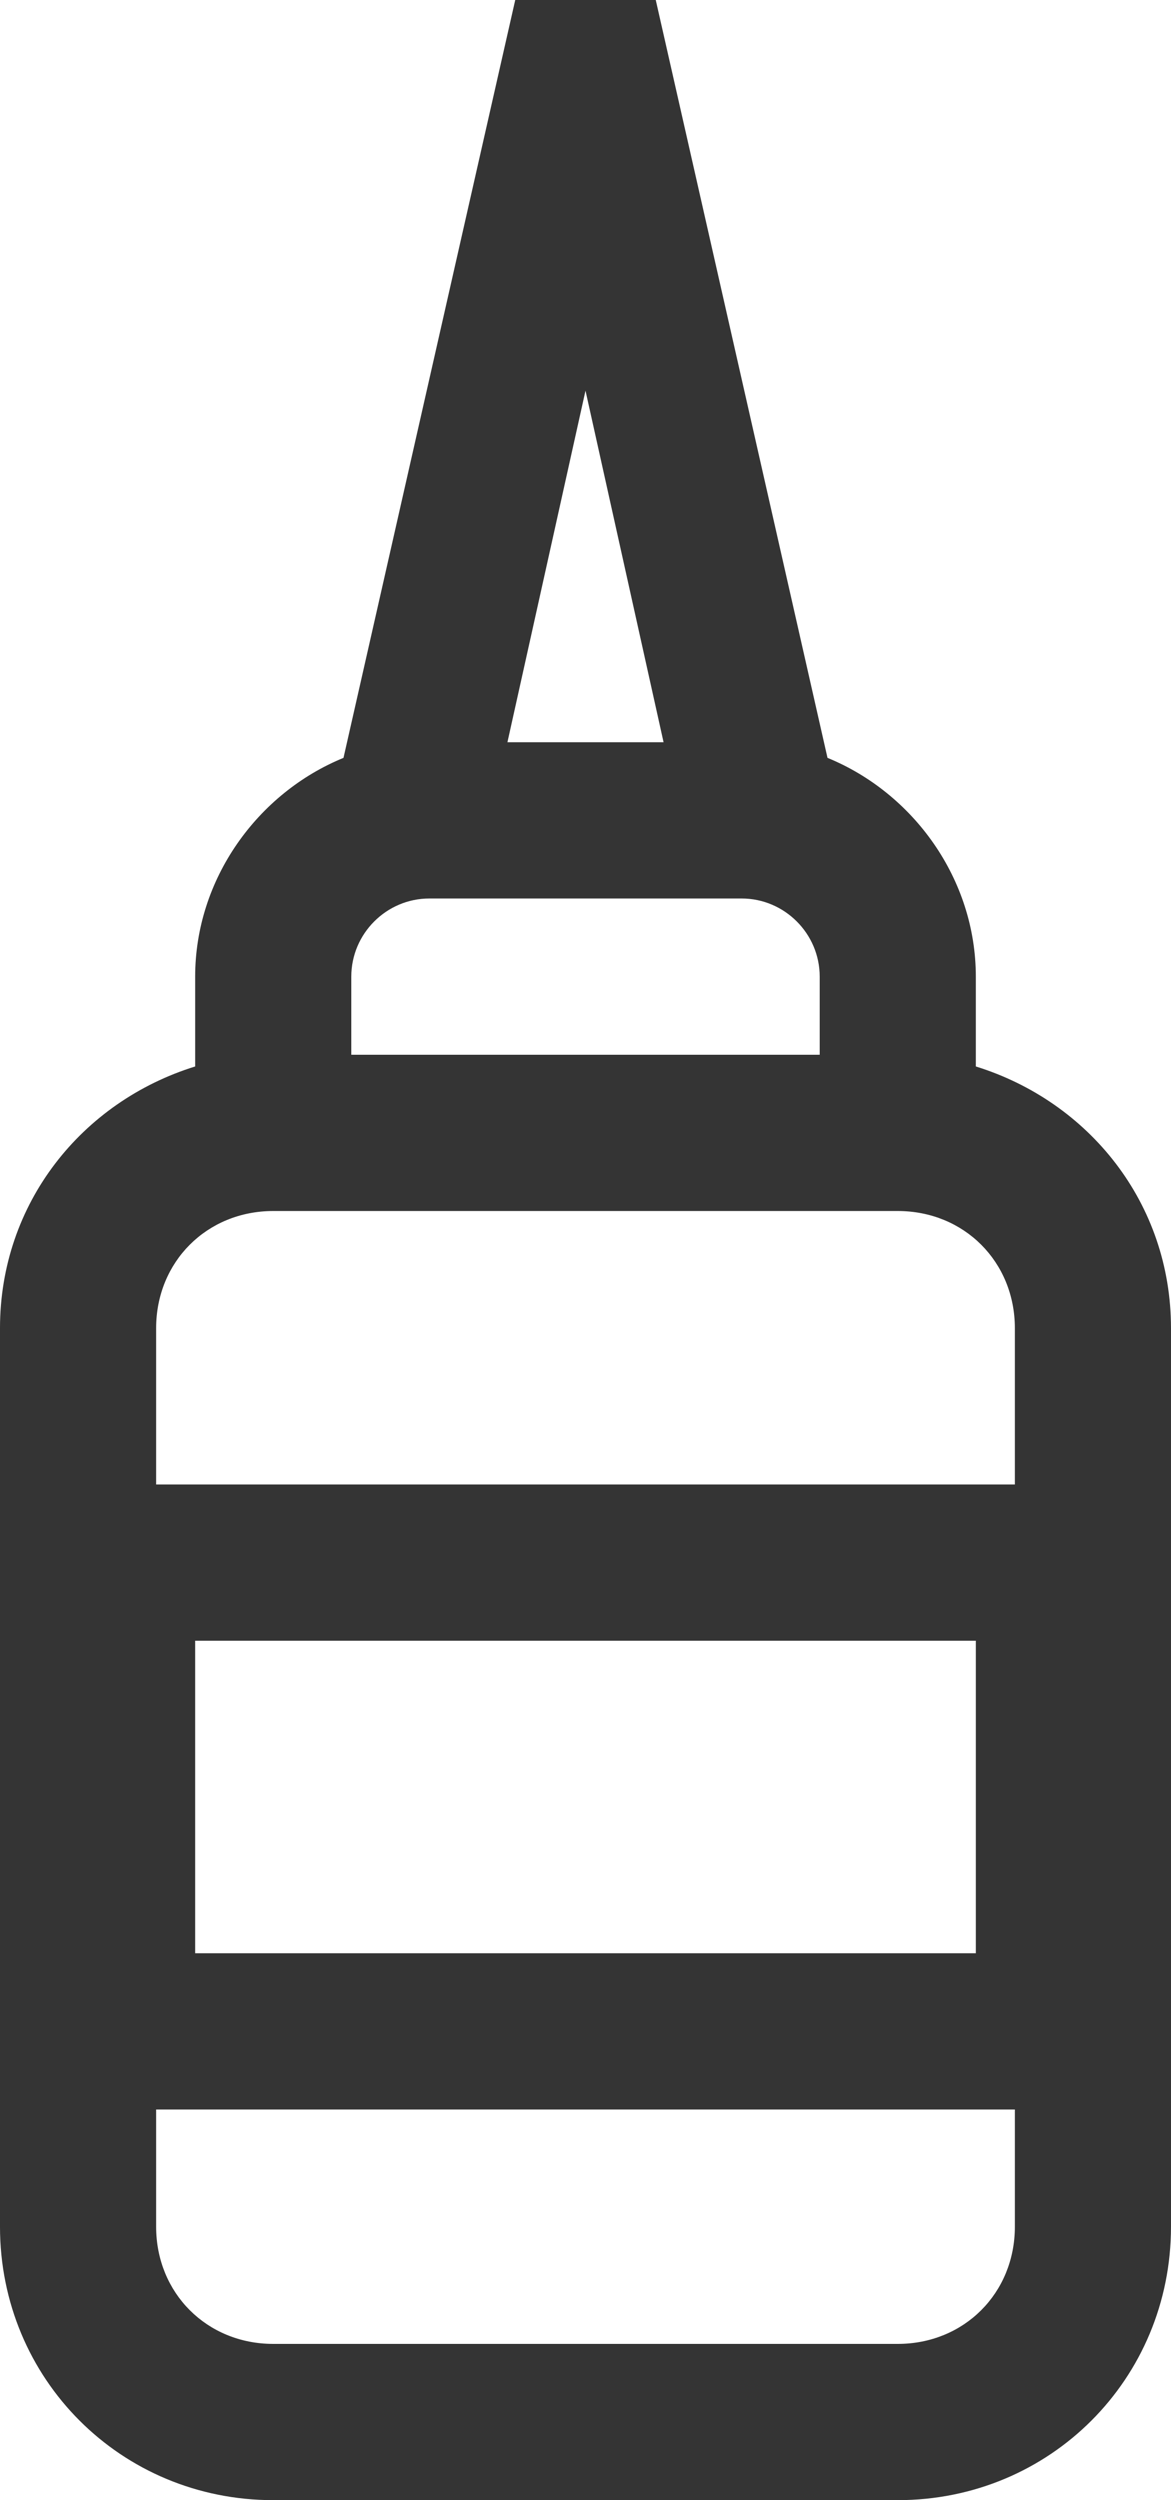 <svg xmlns="http://www.w3.org/2000/svg" viewBox="0 0 30 64" enable-background="new 0 0 30 64"><style type="text/css">.st0{fill:none;} .st1{fill:#343434;}</style><title>glue</title><desc>Created with Sketch.</desc><path class="st0" d="M19 23h-8c-1.1 0-2 .9-2 2v2h12v-2c0-1.1-.9-2-2-2zM5 42h20v8h-20zM4 34v4h22v-4c0-1.7-1.3-3-3-3h-16c-1.7 0-3 1.3-3 3zM4 57c0 1.7 1.3 3 3 3h16c1.7 0 3-1.3 3-3v-3h-22v3z"/><path class="st1" d="M25 27.3v-2.3c0-2.5-1.6-4.7-3.8-5.6l-4.4-19.4h-3.6l-4.4 19.4c-2.2.9-3.8 3.1-3.8 5.6v2.3c-2.9.9-5 3.5-5 6.7v23c0 3.9 3.1 7 7 7h16c3.9 0 7-3.1 7-7v-23c0-3.2-2.1-5.8-5-6.7zm-4-2.3v2h-12v-2c0-1.1.9-2 2-2h8c1.1 0 2 .9 2 2zm-6-15l2 9h-4l2-9zm11 47c0 1.7-1.3 3-3 3h-16c-1.7 0-3-1.3-3-3v-3h22v3zm-21-7v-8h20v8h-20zm21-12h-22v-4c0-1.7 1.3-3 3-3h16c1.7 0 3 1.3 3 3v4z"/></svg>